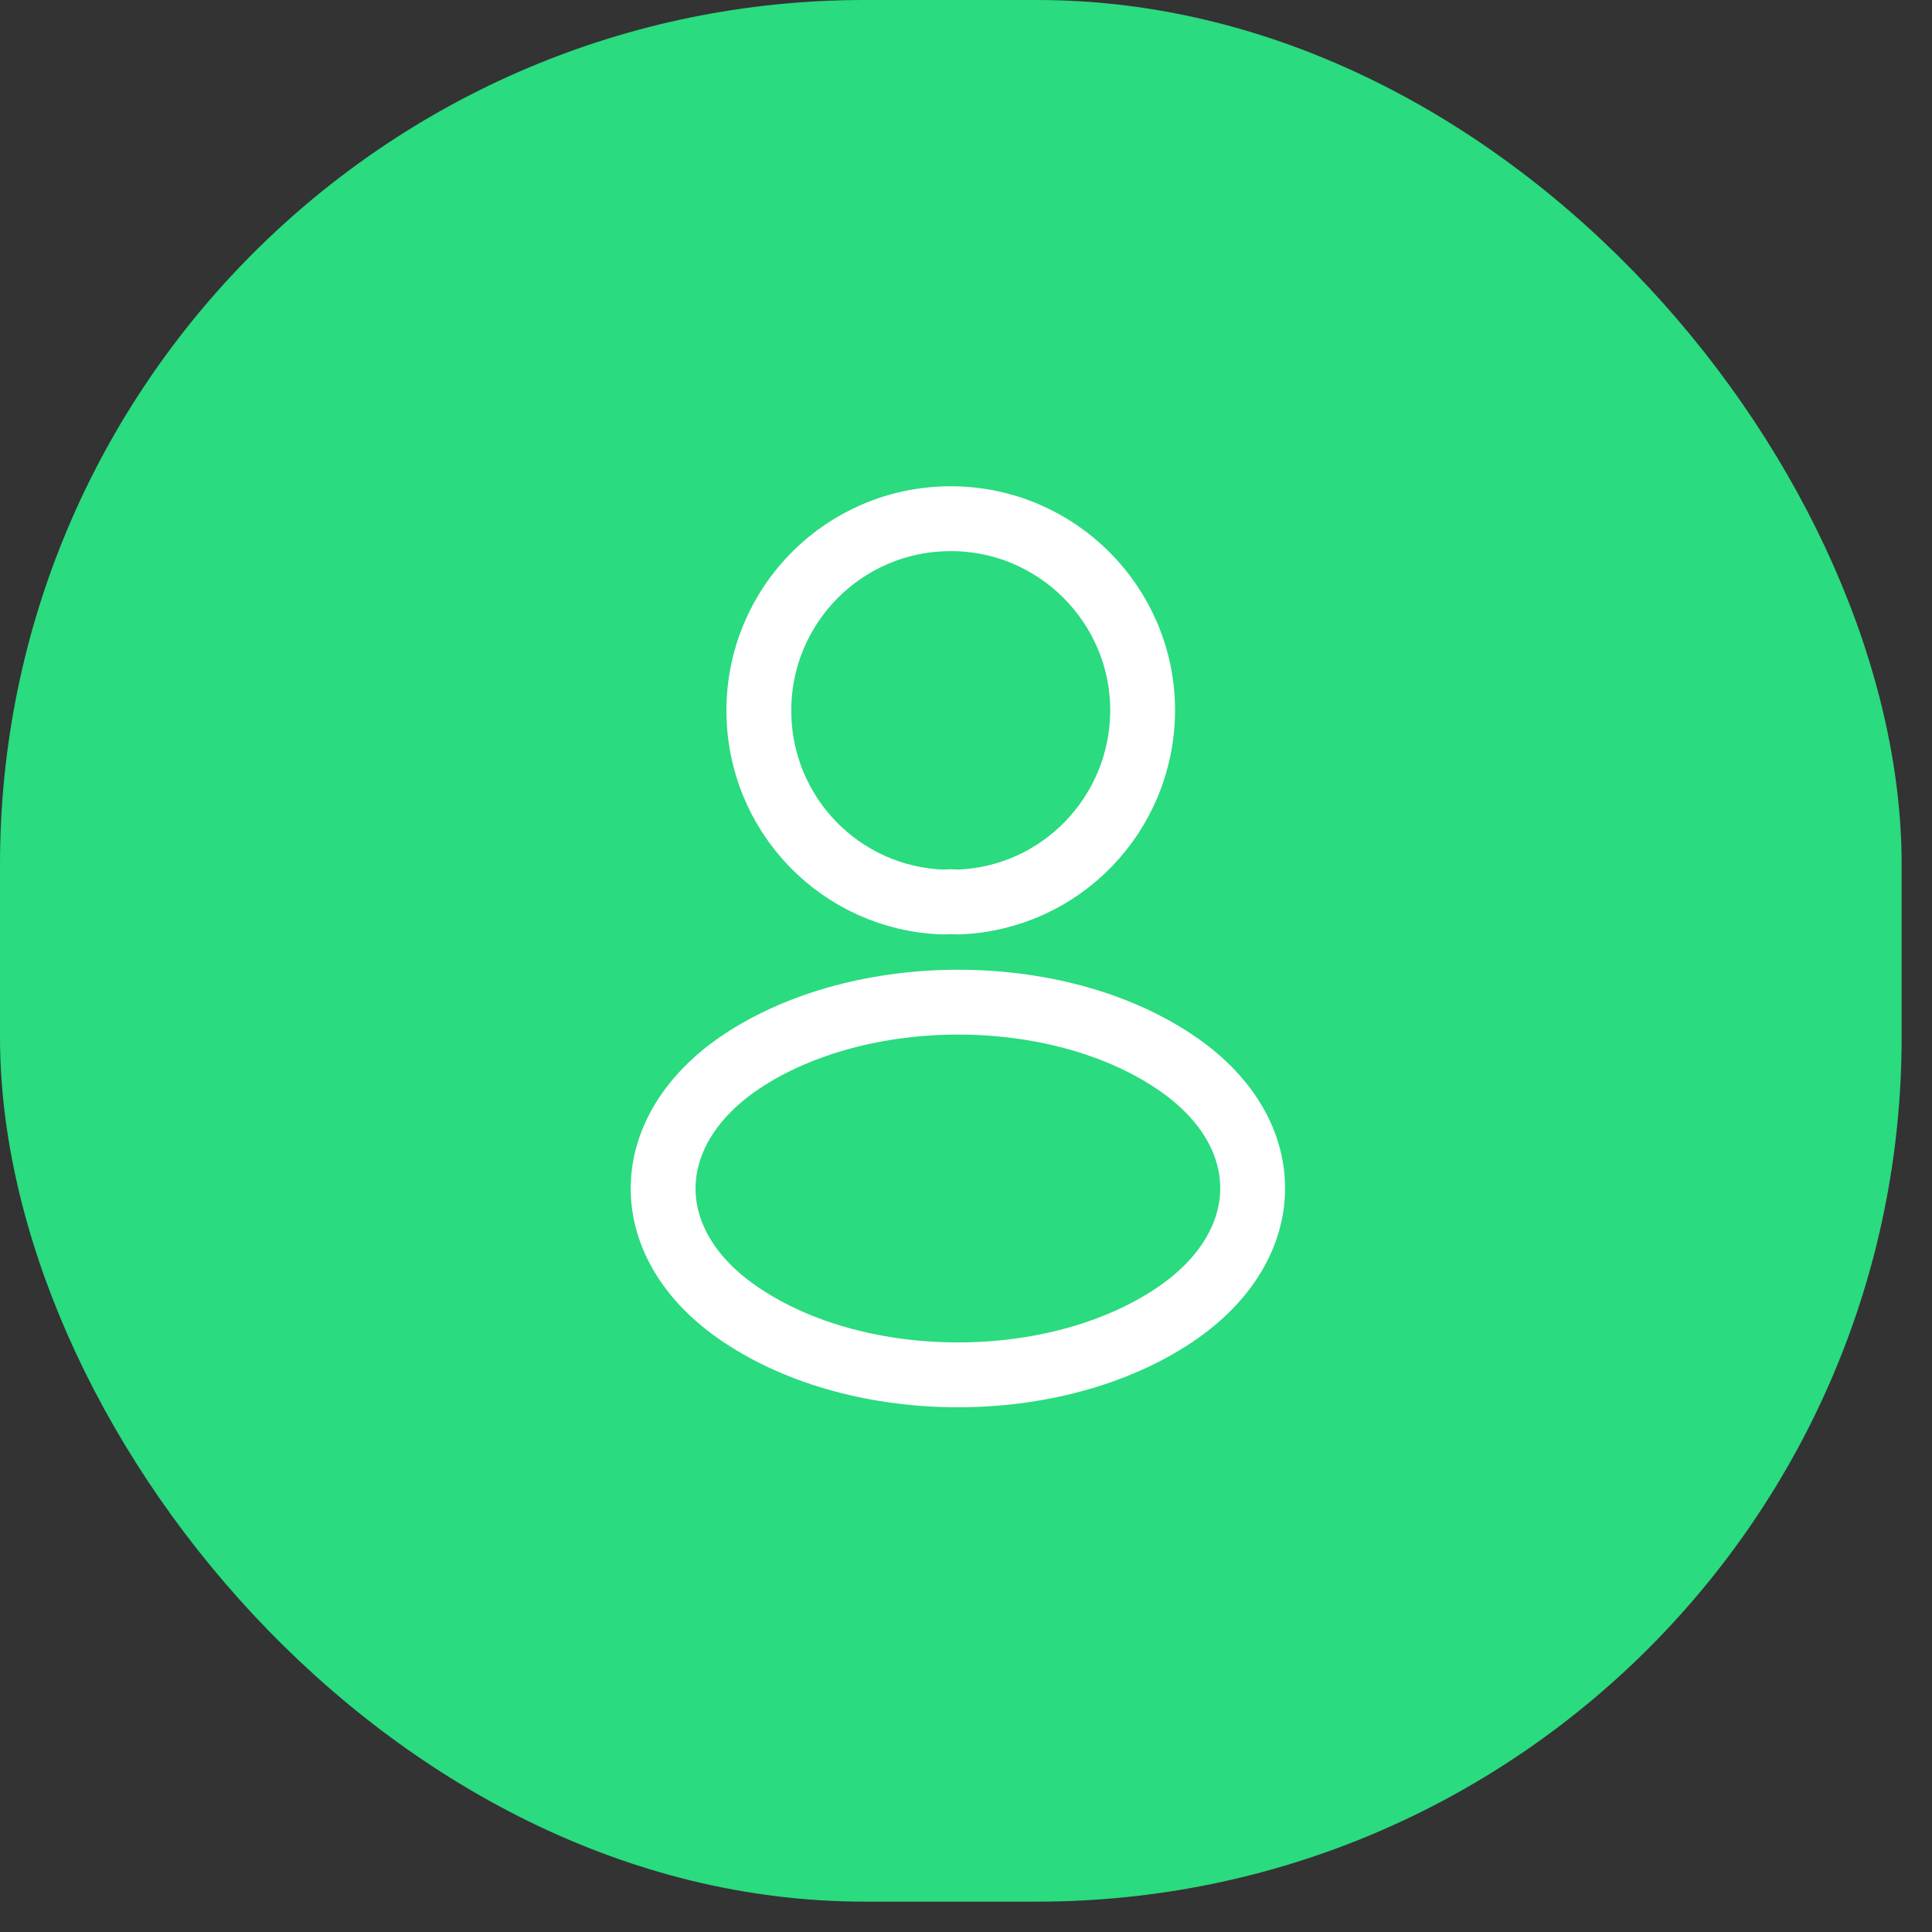 <svg width="46" height="46" viewBox="0 0 46 46" fill="none" xmlns="http://www.w3.org/2000/svg">
<rect x="0" y="0" width="46" height="46" fill="#333333" stroke="none"/>
<rect width="45.277" height="45.277" rx="20.581" fill="#2ADB7F"/>
<path d="M22.802 21.477C22.699 21.467 22.576 21.467 22.462 21.477C20.013 21.395 18.068 19.388 18.068 16.919C18.068 14.397 20.106 12.35 22.637 12.35C25.158 12.35 27.206 14.397 27.206 16.919C27.196 19.388 25.251 21.395 22.802 21.477Z" stroke="white" stroke-width="1.544" stroke-linecap="round" stroke-linejoin="round"/>
<path d="M17.657 25.274C15.166 26.941 15.166 29.657 17.657 31.314C20.487 33.208 25.128 33.208 27.957 31.314C30.448 29.647 30.448 26.93 27.957 25.274C25.138 23.39 20.497 23.39 17.657 25.274Z" stroke="white" stroke-width="1.544" stroke-linecap="round" stroke-linejoin="round"/>
</svg>
